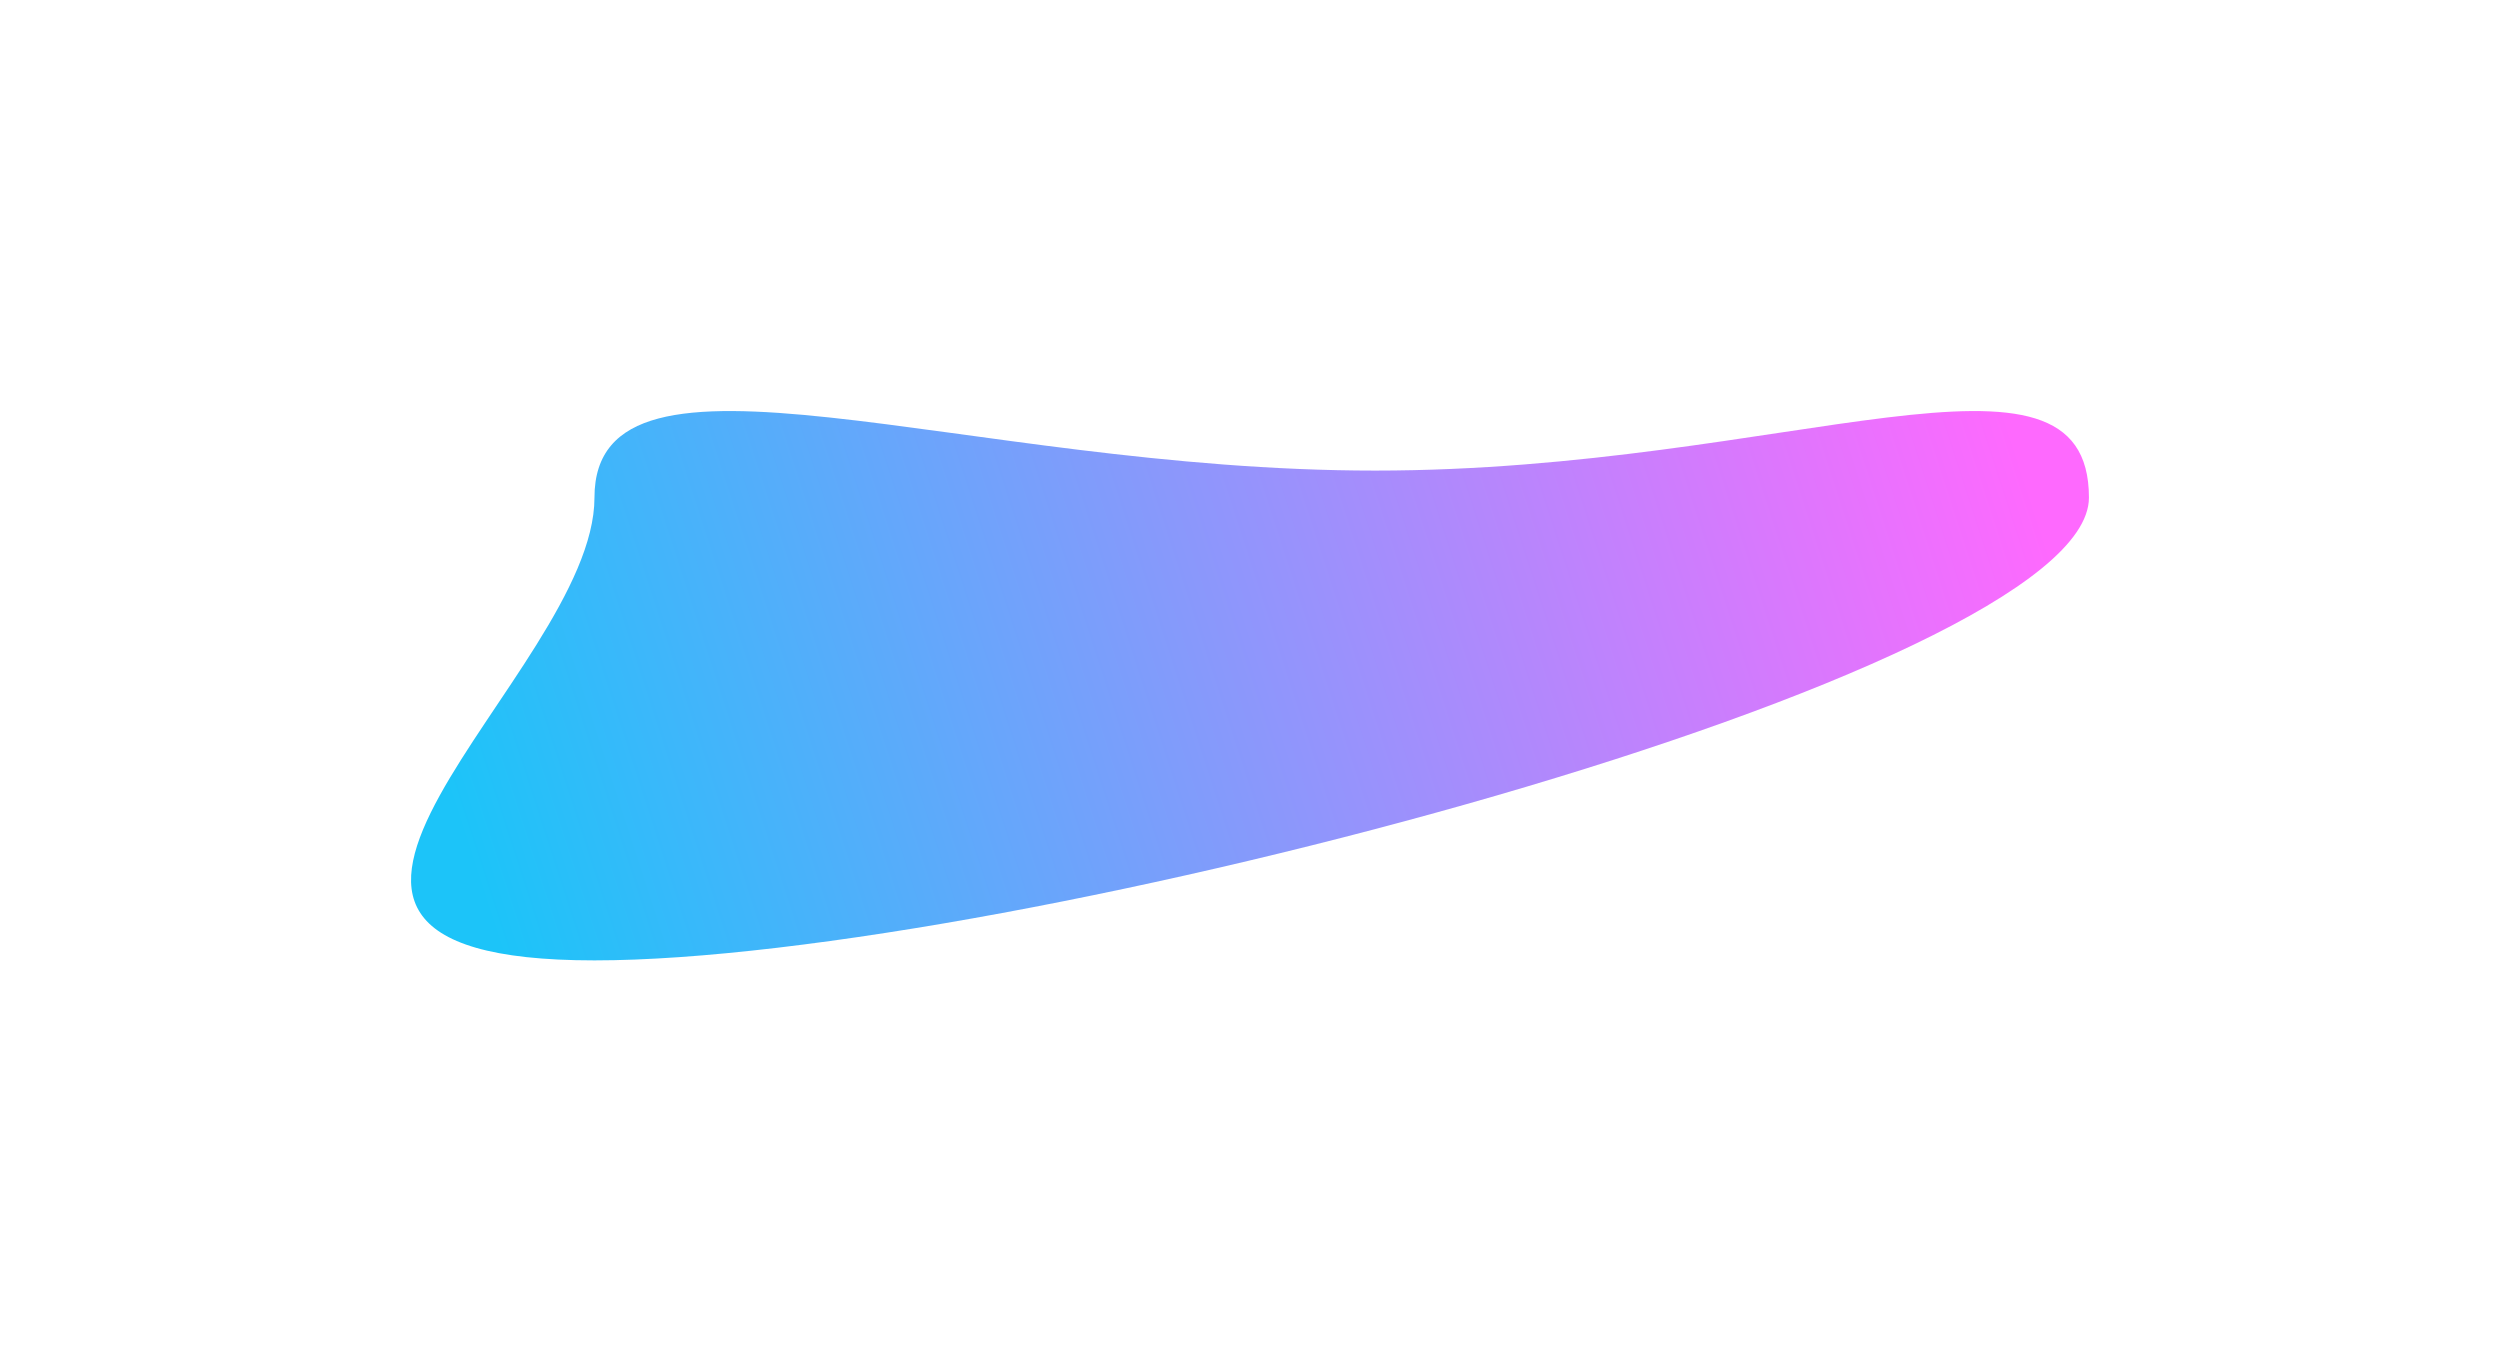 <svg width="669" height="367" viewBox="0 0 669 367" fill="none" xmlns="http://www.w3.org/2000/svg" xmlns:xlink="http://www.w3.org/1999/xlink">
	<desc>
			Created with Pixso.
	</desc>
	<defs>
		<filter id="filter_109_3654_dd" x="0" y="0" width="669" height="367" filterUnits="userSpaceOnUse" color-interpolation-filters="sRGB">
			<feFlood flood-opacity="0" result="BackgroundImageFix"/>
			<feBlend mode="normal" in="SourceGraphic" in2="BackgroundImageFix" result="shape"/>
			<feGaussianBlur stdDeviation="36.667" result="effect_layerBlur_1"/>
		</filter>
		<linearGradient x1="134.662" y1="257" x2="541.229" y2="124.858" id="paint_linear_109_3654_0" gradientUnits="userSpaceOnUse">
			<stop stop-color="#1CC4F9"/>
			<stop offset="1" stop-color="#FE69FE"/>
		</linearGradient>
	</defs>
	<g filter="url(#filter_109_3654_dd)">
		<path id="Ellipse 36" d="M367.98 125.93C478.41 125.93 559 85.66 559 133.16C559 180.65 269.51 257 159.08 257C48.64 257 159.08 180.65 159.08 133.16C159.08 85.66 257.54 125.93 367.98 125.93Z" fill="url(#paint_linear_109_3654_0)" fill-opacity="1" fill-rule="nonzero"/>
	</g>
</svg>
